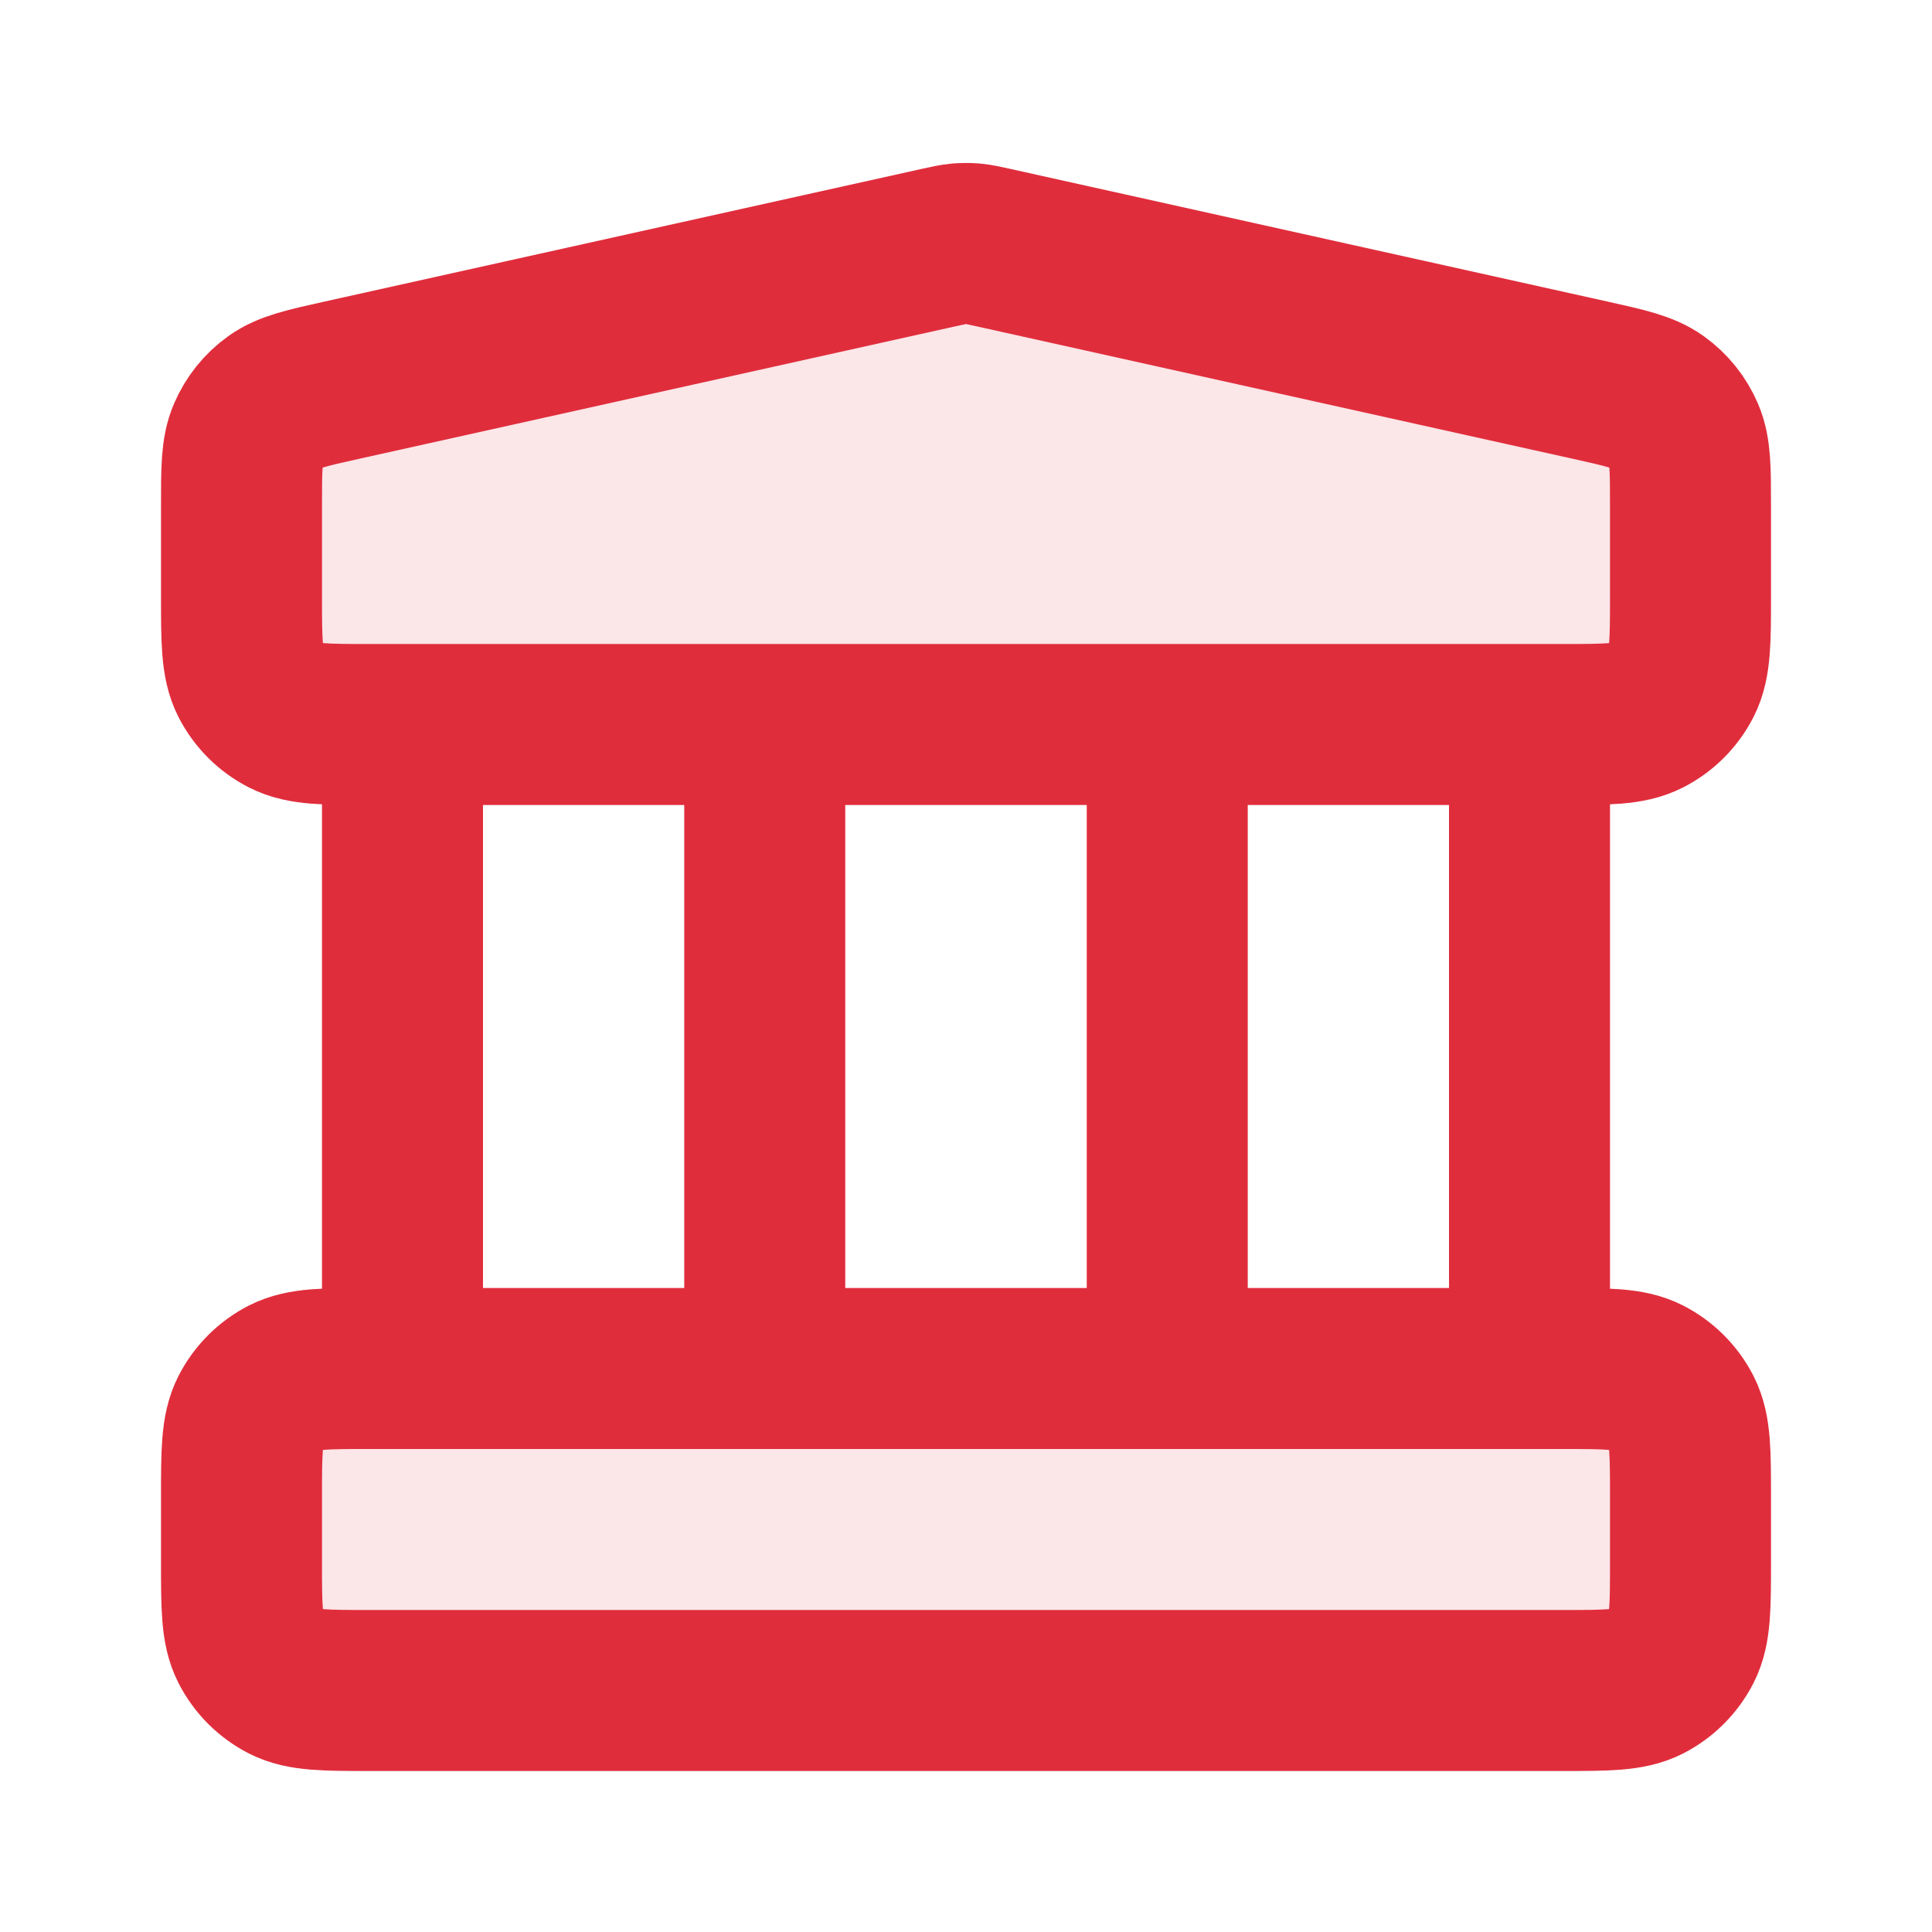<svg width="36" height="36" viewBox="0 0 36 36" fill="none" xmlns="http://www.w3.org/2000/svg">
<g opacity="0.12">
<path d="M29.1 31.5C29.94 31.5 30.36 31.5 30.681 31.337C30.963 31.193 31.193 30.963 31.337 30.681C31.5 30.36 31.5 29.94 31.5 29.1V27.9C31.5 27.06 31.5 26.64 31.337 26.319C31.193 26.037 30.963 25.807 30.681 25.663C30.36 25.5 29.94 25.5 29.1 25.5H6.9C6.06 25.5 5.64 25.5 5.319 25.663C5.037 25.807 4.807 26.037 4.663 26.319C4.5 26.64 4.5 27.06 4.5 27.9L4.5 29.1C4.5 29.94 4.5 30.36 4.663 30.681C4.807 30.963 5.037 31.193 5.319 31.337C5.64 31.5 6.06 31.5 6.9 31.5L29.1 31.5Z" fill="#E02D3C"/>
<path d="M29.1 13.5C29.94 13.5 30.36 13.5 30.681 13.336C30.963 13.193 31.193 12.963 31.337 12.681C31.5 12.36 31.5 11.94 31.5 11.1V9.425C31.5 8.738 31.5 8.395 31.378 8.111C31.271 7.861 31.098 7.645 30.877 7.486C30.627 7.306 30.291 7.231 29.621 7.082L18.521 4.616C18.326 4.573 18.229 4.551 18.131 4.542C18.044 4.535 17.956 4.535 17.869 4.542C17.771 4.551 17.674 4.573 17.479 4.616L6.379 7.082C5.709 7.231 5.373 7.306 5.123 7.486C4.902 7.645 4.729 7.861 4.622 8.111C4.5 8.395 4.5 8.738 4.5 9.425L4.5 11.1C4.5 11.94 4.5 12.36 4.663 12.681C4.807 12.963 5.037 13.193 5.319 13.336C5.64 13.5 6.06 13.5 6.9 13.5H29.1Z" fill="#E02D3C"/>
</g>
<path d="M7.5 13.5V25.5M14.25 13.5V25.5M21.75 13.5V25.5M28.5 13.5V25.5M4.5 27.9L4.5 29.1C4.5 29.94 4.5 30.36 4.663 30.681C4.807 30.963 5.037 31.193 5.319 31.337C5.64 31.5 6.06 31.5 6.9 31.5H29.1C29.94 31.5 30.36 31.5 30.681 31.337C30.963 31.193 31.193 30.963 31.337 30.681C31.5 30.36 31.5 29.94 31.5 29.1V27.9C31.5 27.06 31.5 26.64 31.337 26.319C31.193 26.037 30.963 25.807 30.681 25.663C30.36 25.5 29.94 25.5 29.1 25.5H6.9C6.06 25.5 5.64 25.5 5.319 25.663C5.037 25.807 4.807 26.037 4.663 26.319C4.5 26.64 4.5 27.06 4.5 27.9ZM17.479 4.616L6.379 7.082C5.709 7.231 5.373 7.306 5.123 7.486C4.902 7.645 4.729 7.861 4.622 8.111C4.5 8.395 4.5 8.738 4.5 9.425L4.5 11.1C4.5 11.94 4.5 12.36 4.663 12.681C4.807 12.963 5.037 13.193 5.319 13.336C5.64 13.5 6.06 13.5 6.9 13.5H29.1C29.94 13.5 30.36 13.5 30.681 13.336C30.963 13.193 31.193 12.963 31.337 12.681C31.5 12.36 31.5 11.94 31.5 11.1V9.425C31.5 8.738 31.5 8.395 31.378 8.111C31.271 7.861 31.098 7.645 30.877 7.486C30.627 7.306 30.291 7.231 29.621 7.082L18.521 4.616C18.326 4.573 18.229 4.551 18.131 4.542C18.044 4.535 17.956 4.535 17.869 4.542C17.771 4.551 17.674 4.573 17.479 4.616Z" stroke="#E02D3C" stroke-width="3" stroke-linecap="round" stroke-linejoin="round"/>
</svg>
